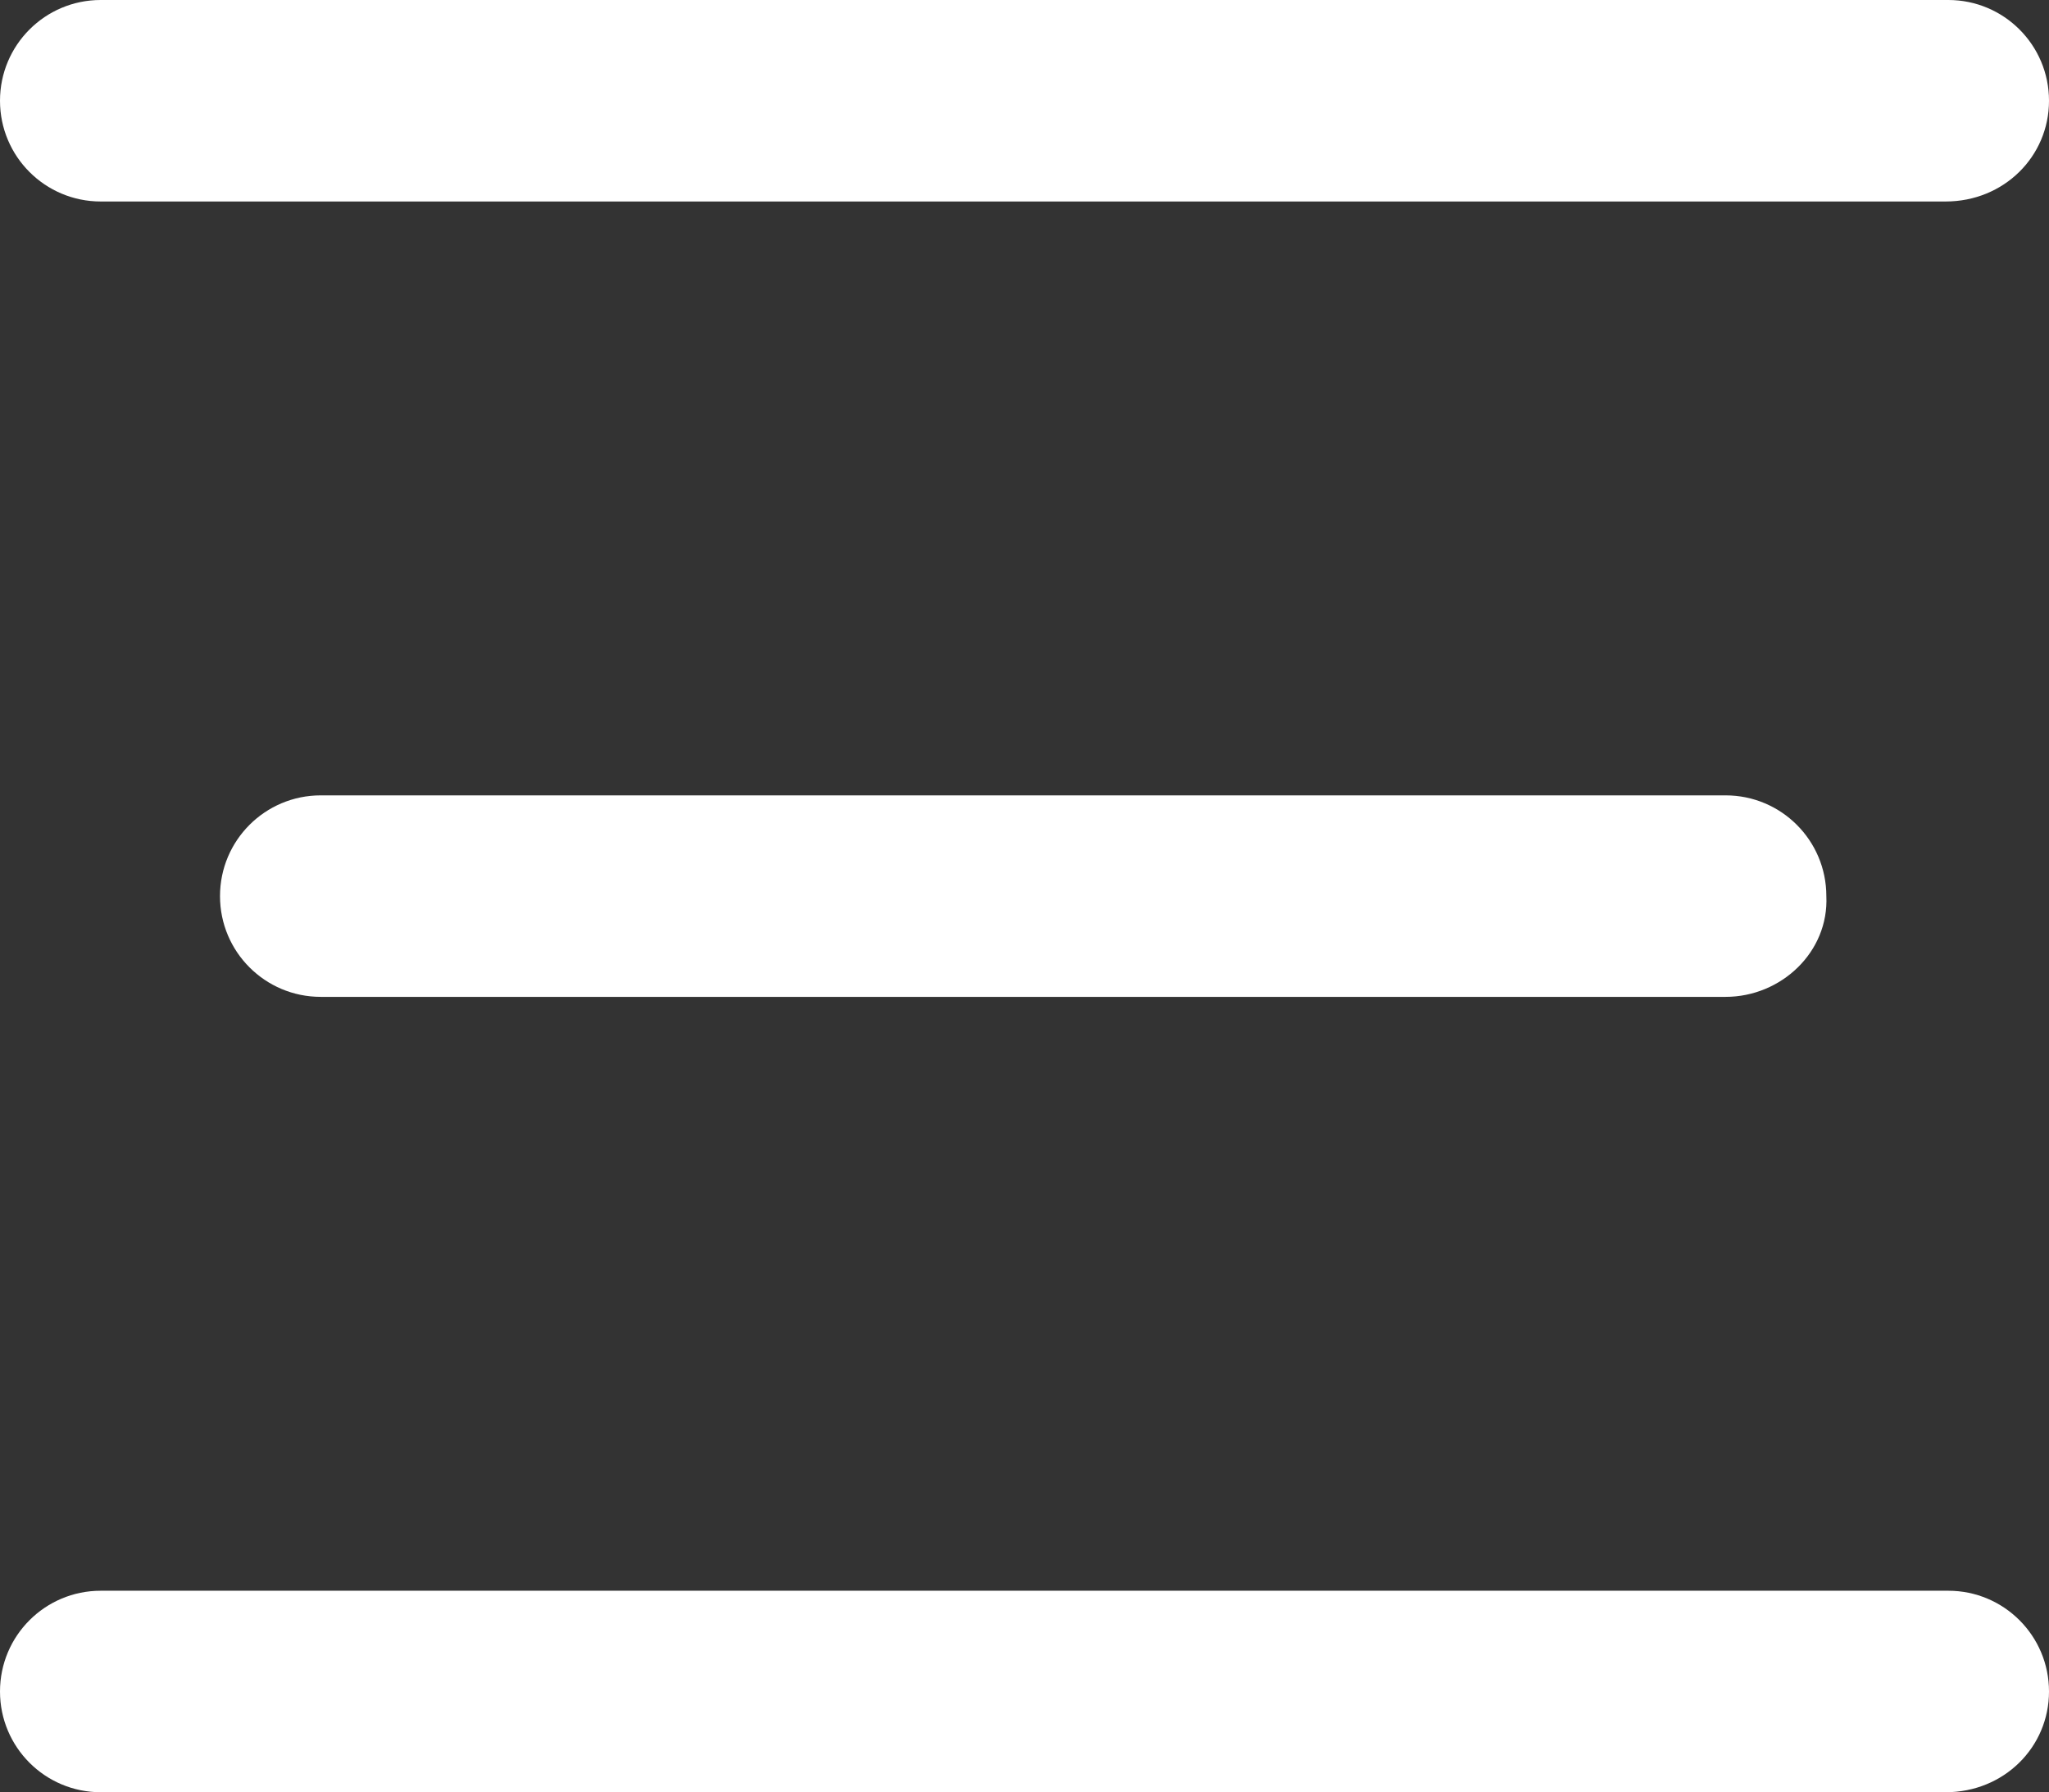 <?xml version="1.0" encoding="UTF-8"?>
<!DOCTYPE svg PUBLIC "-//W3C//DTD SVG 1.1//EN" "http://www.w3.org/Graphics/SVG/1.1/DTD/svg11.dtd">
<!-- Creator: CorelDRAW 2021 (64 Bit) -->
<svg xmlns="http://www.w3.org/2000/svg" xml:space="preserve" width="278.28mm" height="243.36mm" version="1.1" style="shape-rendering:geometricPrecision; text-rendering:geometricPrecision; image-rendering:optimizeQuality; fill-rule:evenodd; clip-rule:evenodd"
viewBox="0 0 4727.23 4134.03"
 xmlns:xlink="http://www.w3.org/1999/xlink"
 xmlns:xodm="http://www.corel.com/coreldraw/odm/2003">
 <rect x="0" y="0" width="4727.23" height="4134.03" fill="#333333" stroke="none"/>
 <defs>
  <style type="text/css">
   <![CDATA[
    .fil0 {fill:white;fill-rule:nonzero}
   ]]>
  </style>
 </defs>
 <g id="Camada_x0020_1">
  <path class="fil0" d="M3981.15 2299.4l-3241.18 0c-128.42,0 -232.39,-103.96 -232.39,-232.39l0 0c0,-128.42 103.96,-232.39 232.39,-232.39l3241.18 0c128.42,0 232.39,103.96 232.39,232.39l0 0c6.12,128.42 -103.96,232.39 -232.39,232.39z"/>
  <path class="fil0" d="M4488.73 464.77l-4256.34 0c-128.42,0 -232.39,-103.96 -232.39,-232.39l0 0c0,-128.42 103.96,-232.39 232.39,-232.39l4262.46 0c128.42,0 232.39,103.96 232.39,232.39l0 0c0,128.42 -103.96,232.39 -238.5,232.39z"/>
  <path class="fil0" d="M4488.73 4134.03l-4256.34 0c-128.42,0 -232.39,-103.96 -232.39,-232.39l0 0c0,-128.42 103.96,-232.39 232.39,-232.39l4262.46 0c128.42,0 232.39,103.96 232.39,232.39l0 0c0,128.42 -103.96,232.39 -238.5,232.39z"/>
 </g>
</svg>
